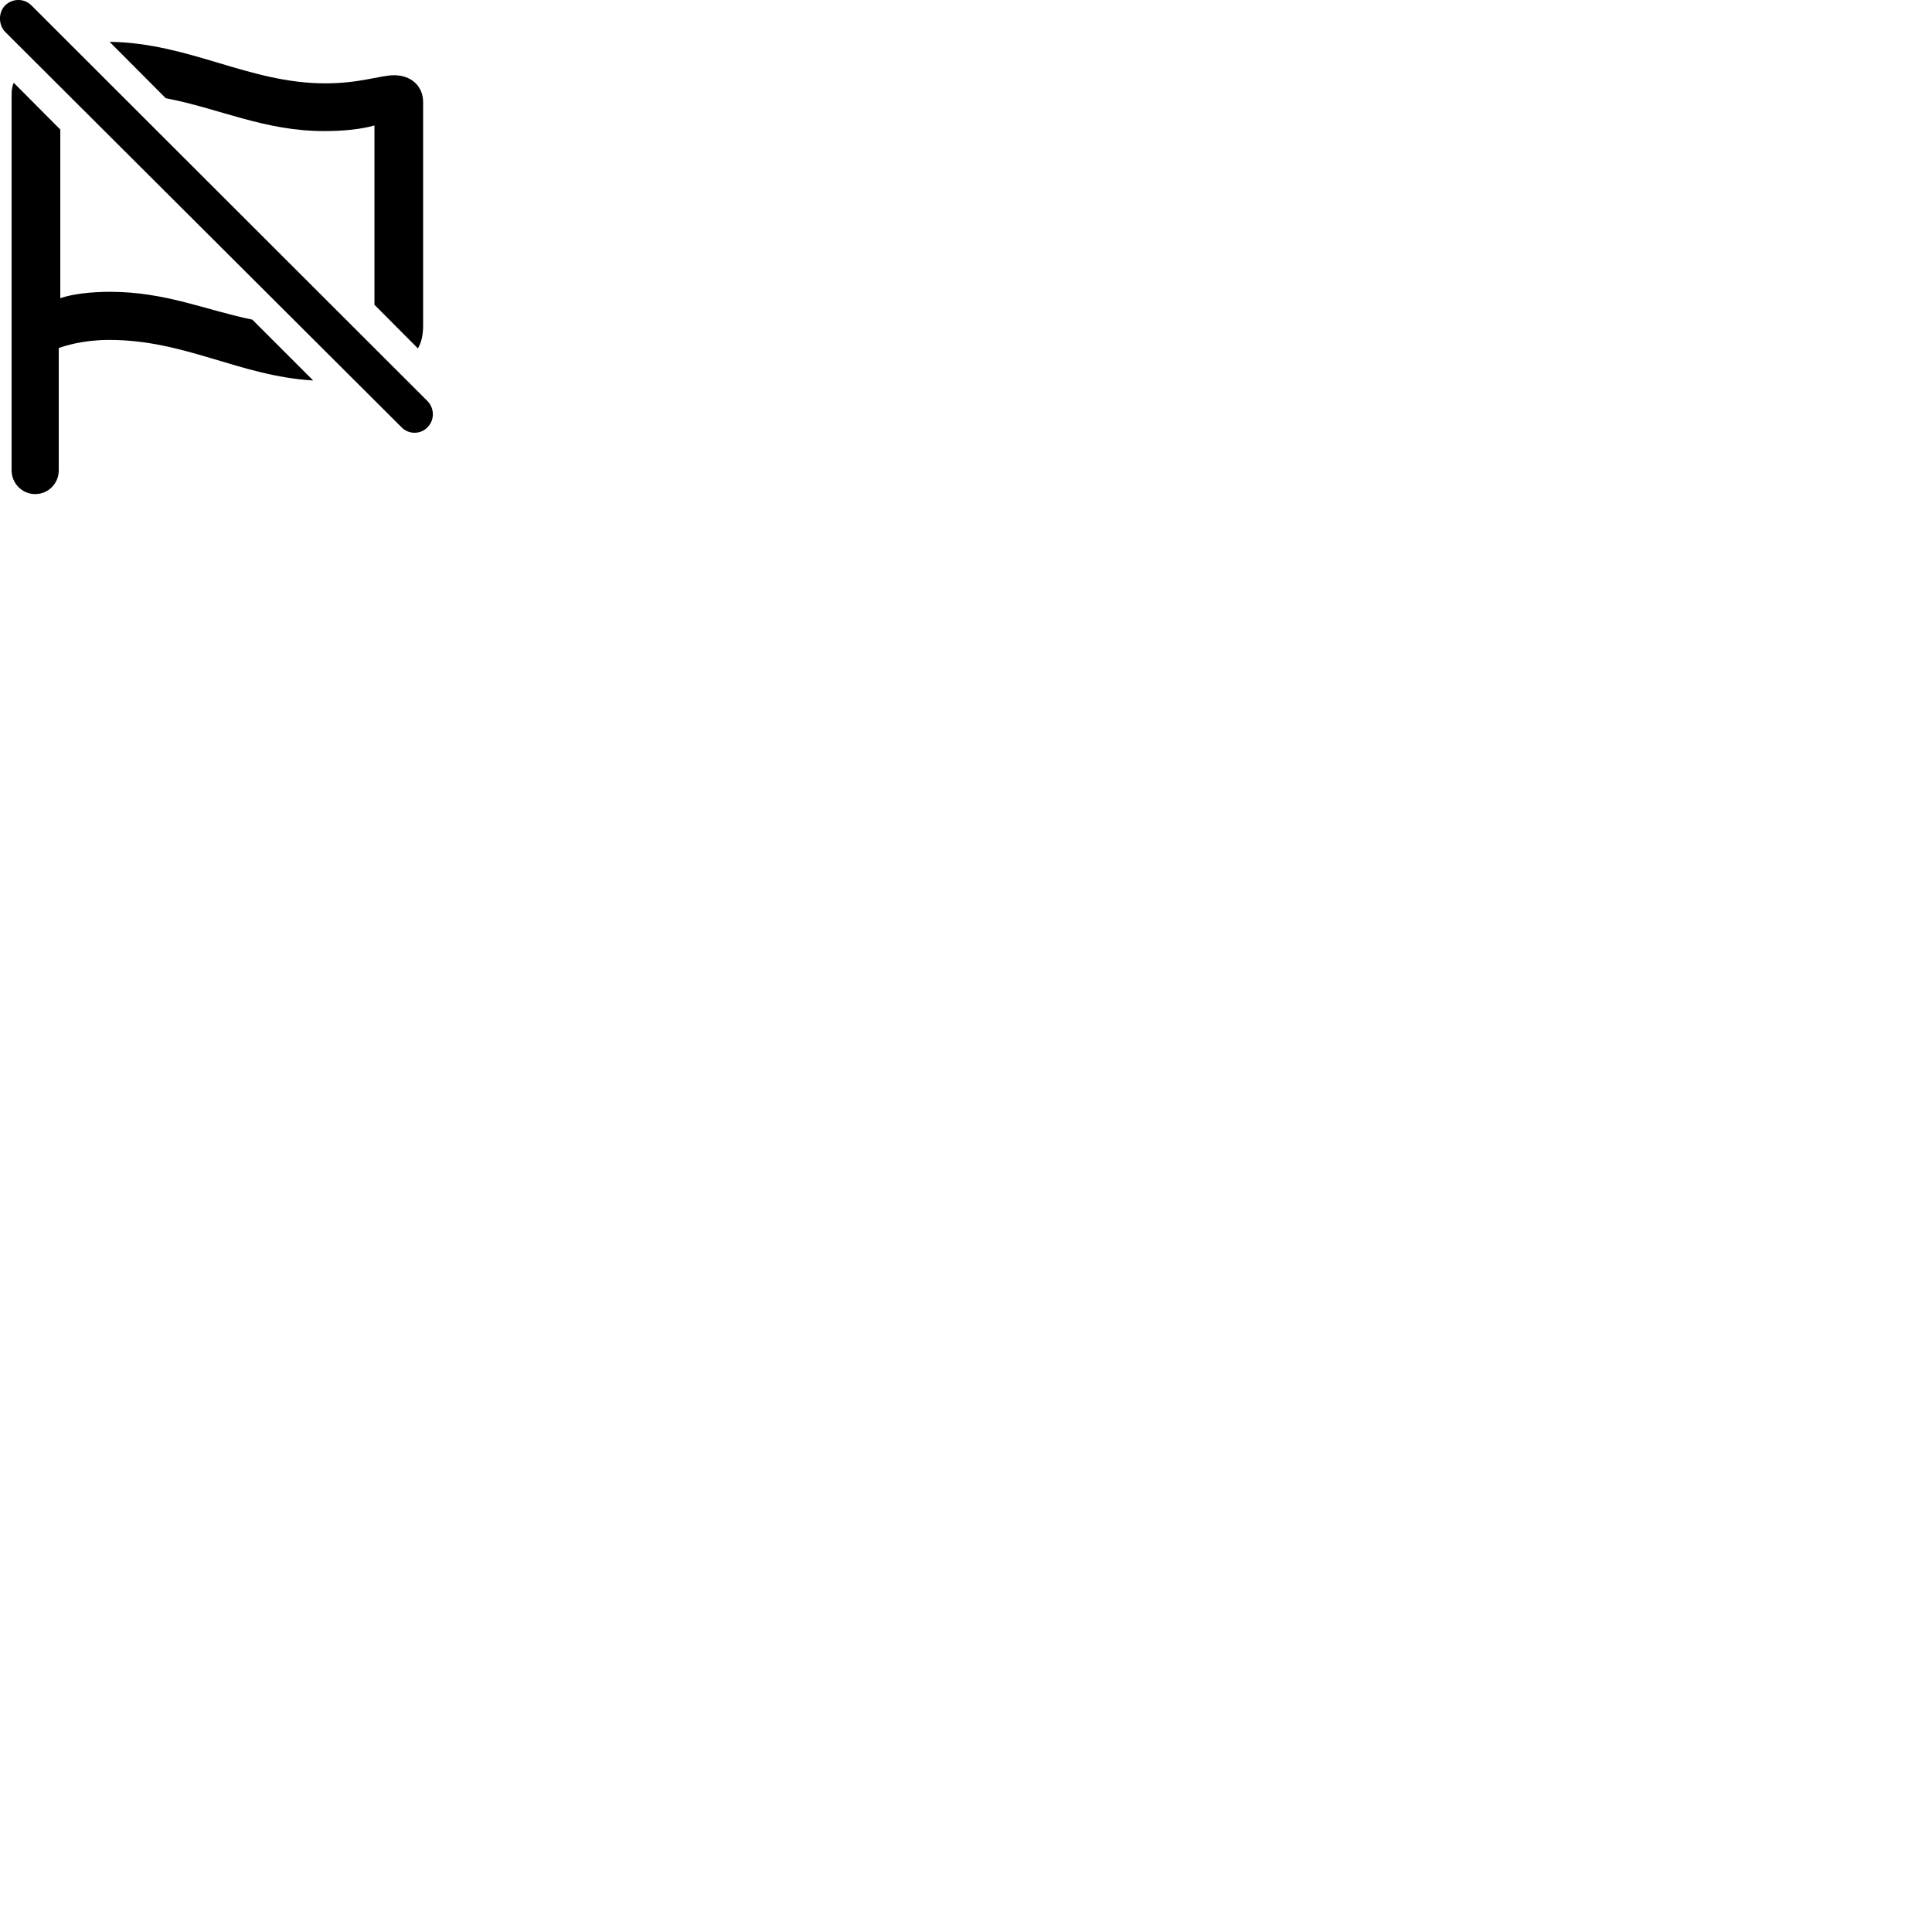 
        <svg xmlns="http://www.w3.org/2000/svg" viewBox="0 0 100 100">
            <path d="M20.781 22.114C21.161 22.504 21.781 22.484 22.131 22.114C22.501 21.734 22.491 21.144 22.131 20.764L1.631 0.284C1.261 -0.096 0.641 -0.096 0.261 0.284C-0.089 0.644 -0.089 1.274 0.261 1.644ZM21.631 18.034C21.811 17.734 21.901 17.334 21.901 16.844V5.294C21.901 4.444 21.271 3.894 20.401 3.894C19.681 3.894 18.641 4.314 16.841 4.314C12.871 4.314 9.831 2.224 5.671 2.164L8.581 5.084C11.331 5.604 13.671 6.784 16.771 6.784C17.821 6.784 18.711 6.684 19.381 6.494V15.774ZM1.821 25.574C2.491 25.574 3.041 25.034 3.041 24.344V18.014C3.381 17.894 4.311 17.594 5.651 17.594C9.611 17.594 12.381 19.464 16.211 19.694L13.061 16.544C10.691 16.064 8.571 15.104 5.711 15.104C4.671 15.104 3.721 15.224 3.121 15.434V6.704L0.711 4.284C0.641 4.444 0.601 4.614 0.601 4.874V24.344C0.601 25.024 1.151 25.574 1.821 25.574Z" />
        </svg>
    